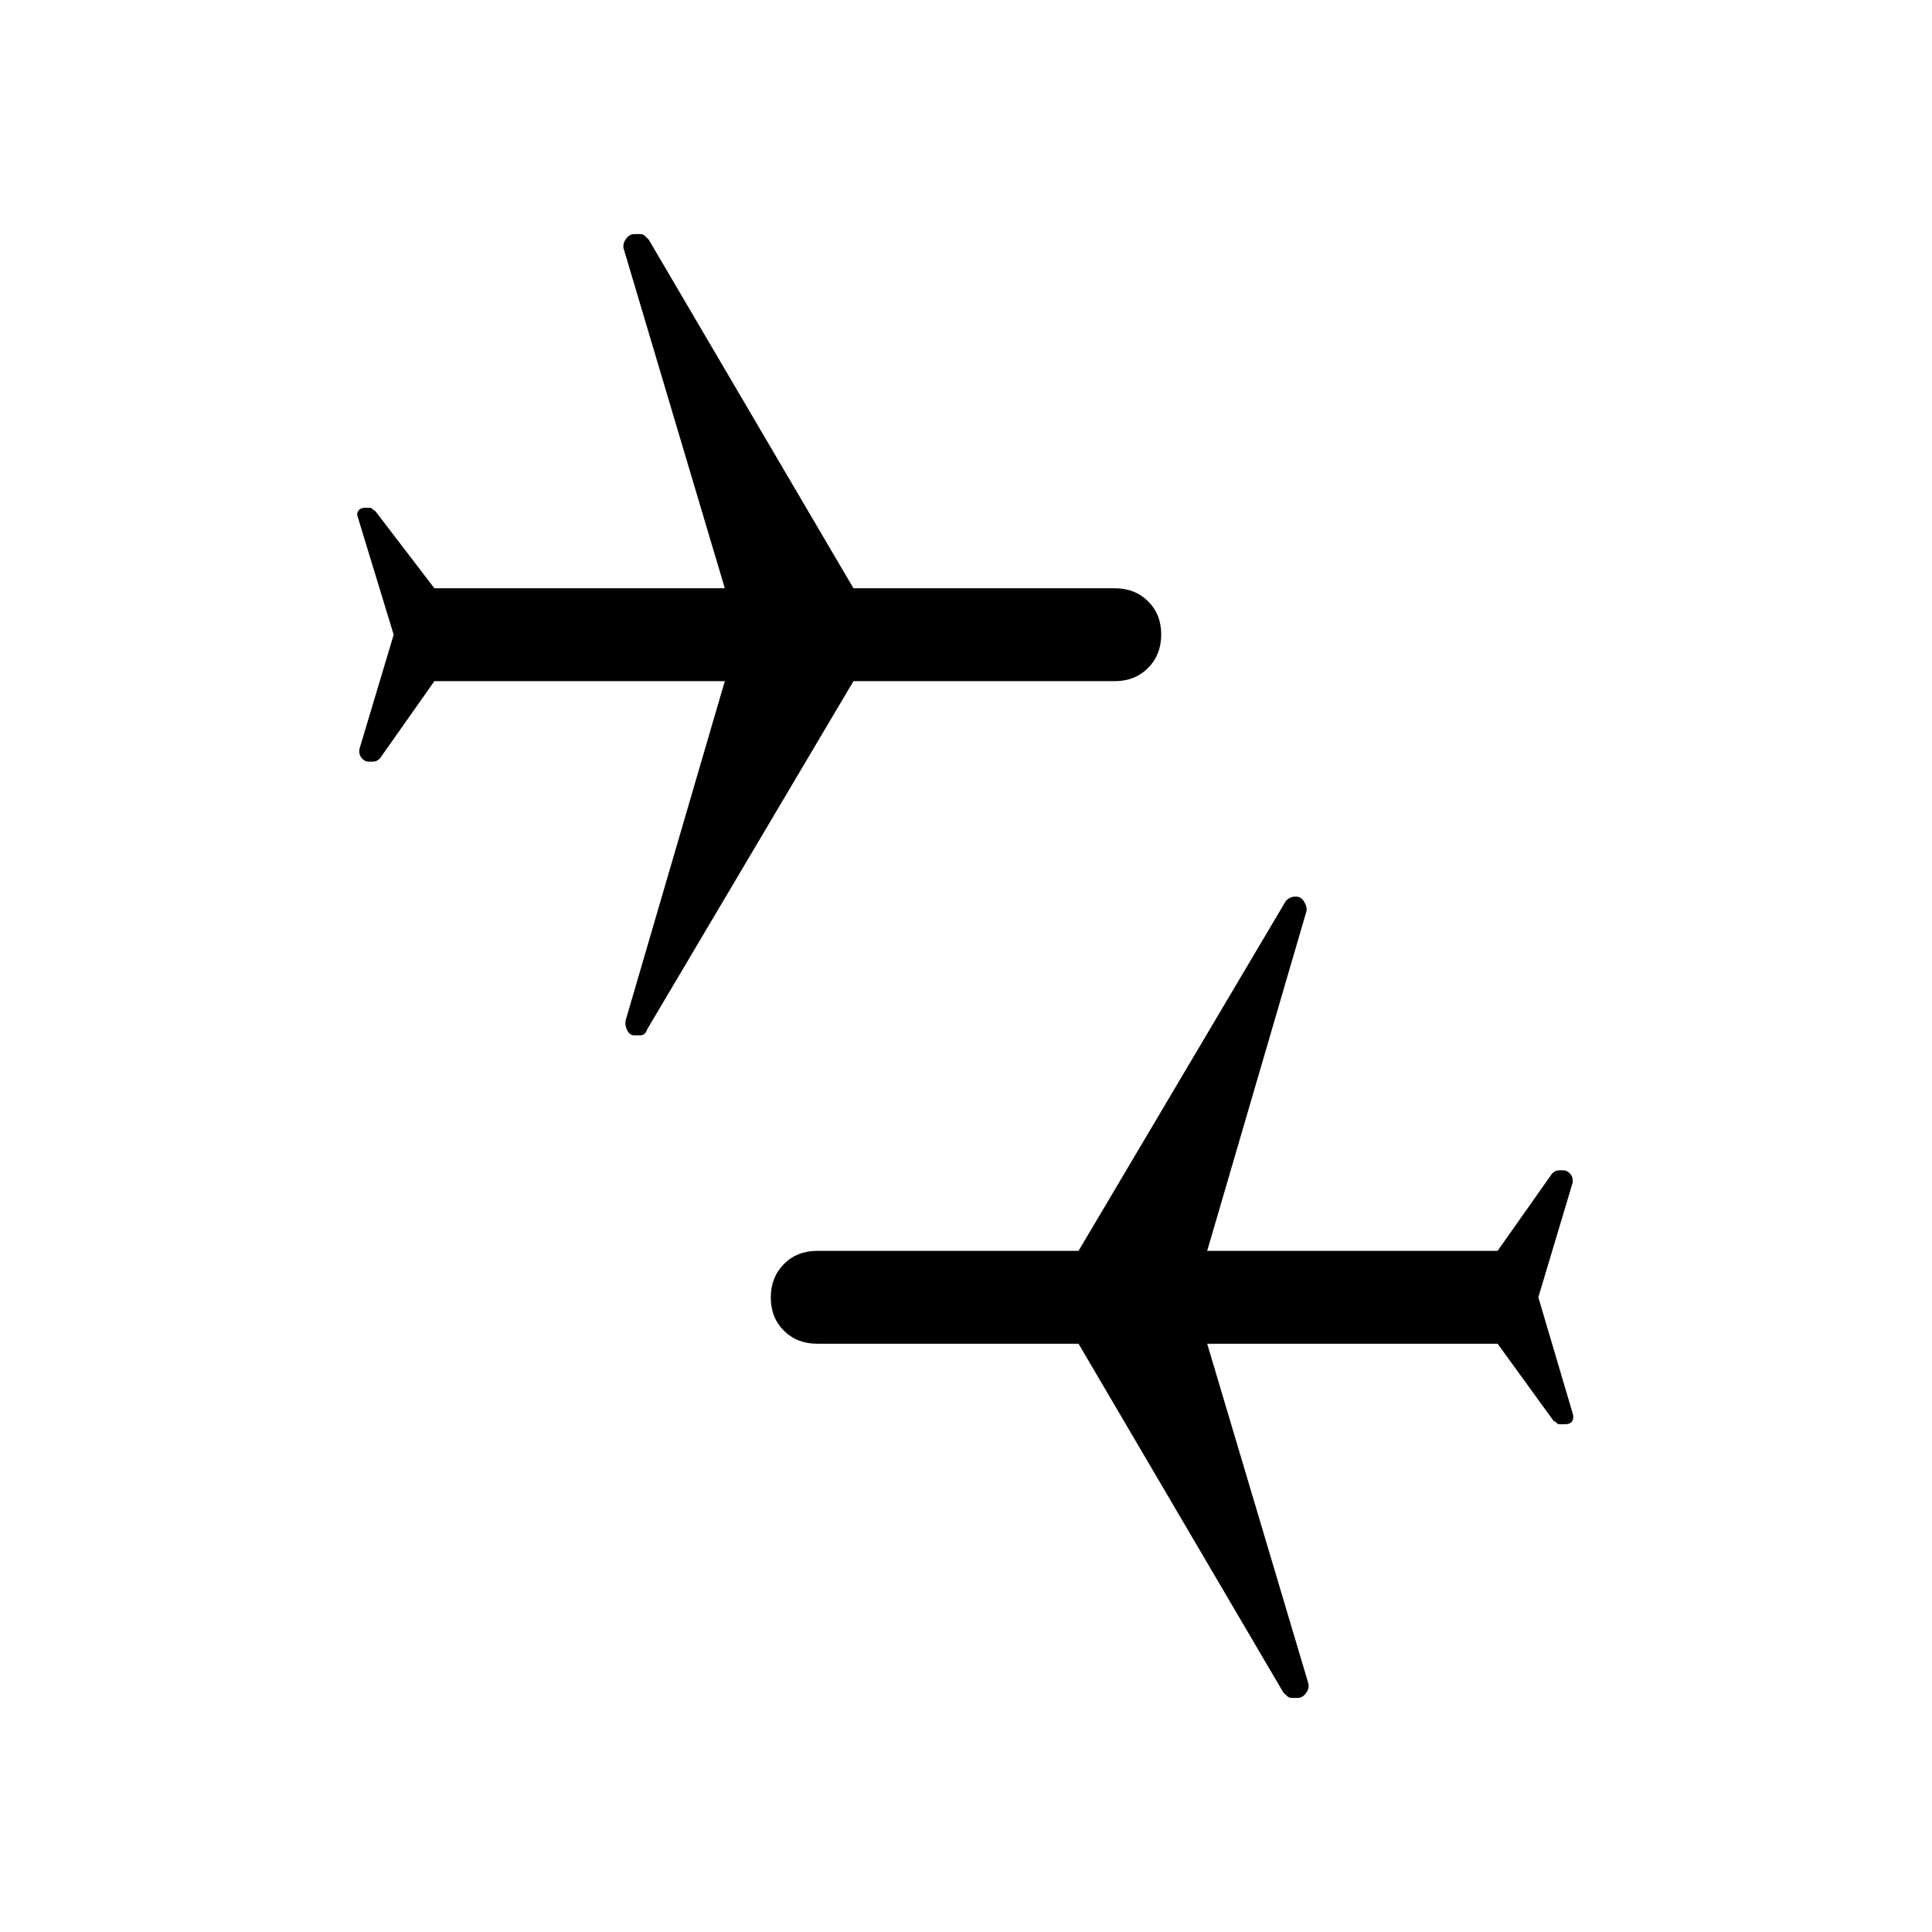 <svg xmlns="http://www.w3.org/2000/svg" width="48" height="48" viewBox="0 -960 960 960"><path d="m764.385-315.385 17.23 58.231q.462 1.923-.45 3.385-.912 1.461-3.39 1.461h-2.531q-1.398 0-1.744-.615-.346-.615-1.52-1.015l-27.826-38.37H599.846l50.308 168.923q.461 2.404-1.248 4.741-1.709 2.336-4.098 2.336h-2.912q-1.281 0-2.127-.73-.846-.731-2.077-1.962L535.923-292.308H406.077q-10.058 0-16.567-6.482-6.51-6.483-6.51-16.5 0-10.018 6.51-16.595 6.509-6.577 16.567-6.577h129.846l102.539-173.076q.461-1.077 1.935-2 1.475-.924 2.992-.924h.701q2.425 0 3.975 2.577 1.55 2.577 1.089 4.731l-49.308 168.692h144.308l27-38.307q1.231-1.231 2.151-1.462.921-.231 1.572-.231h1.921q2.016 0 3.532 1.854t1.055 4.454l-17 56.769Zm-568.77-329.23-18-59q-.461-1.154.48-2.616.941-1.461 3.47-1.461h2.229q.629 0 1.264.615.634.615 1.423 1.015l29.365 38.37h144.308l-50.308-168.923q-.461-2.404 1.248-4.741 1.709-2.336 4.098-2.336h2.912q1.281 0 2.127.73.846.731 2.077 1.962l101.769 173.308h129.846q10.058 0 16.567 6.482 6.51 6.483 6.51 16.5 0 10.018-6.51 16.595-6.509 6.577-16.567 6.577H424.077L321.538-448.462q-.461 1.462-1.307 2.193-.846.731-2.395.731h-2.679q-2.157 0-3.465-2.478-1.307-2.477-.846-4.83l49.308-168.692H215.846l-27 38.307q-1.231 1.231-2.151 1.462-.921.231-1.572.231h-1.921q-2.016 0-3.532-1.854t-1.055-4.454l17-56.769Z"/></svg>